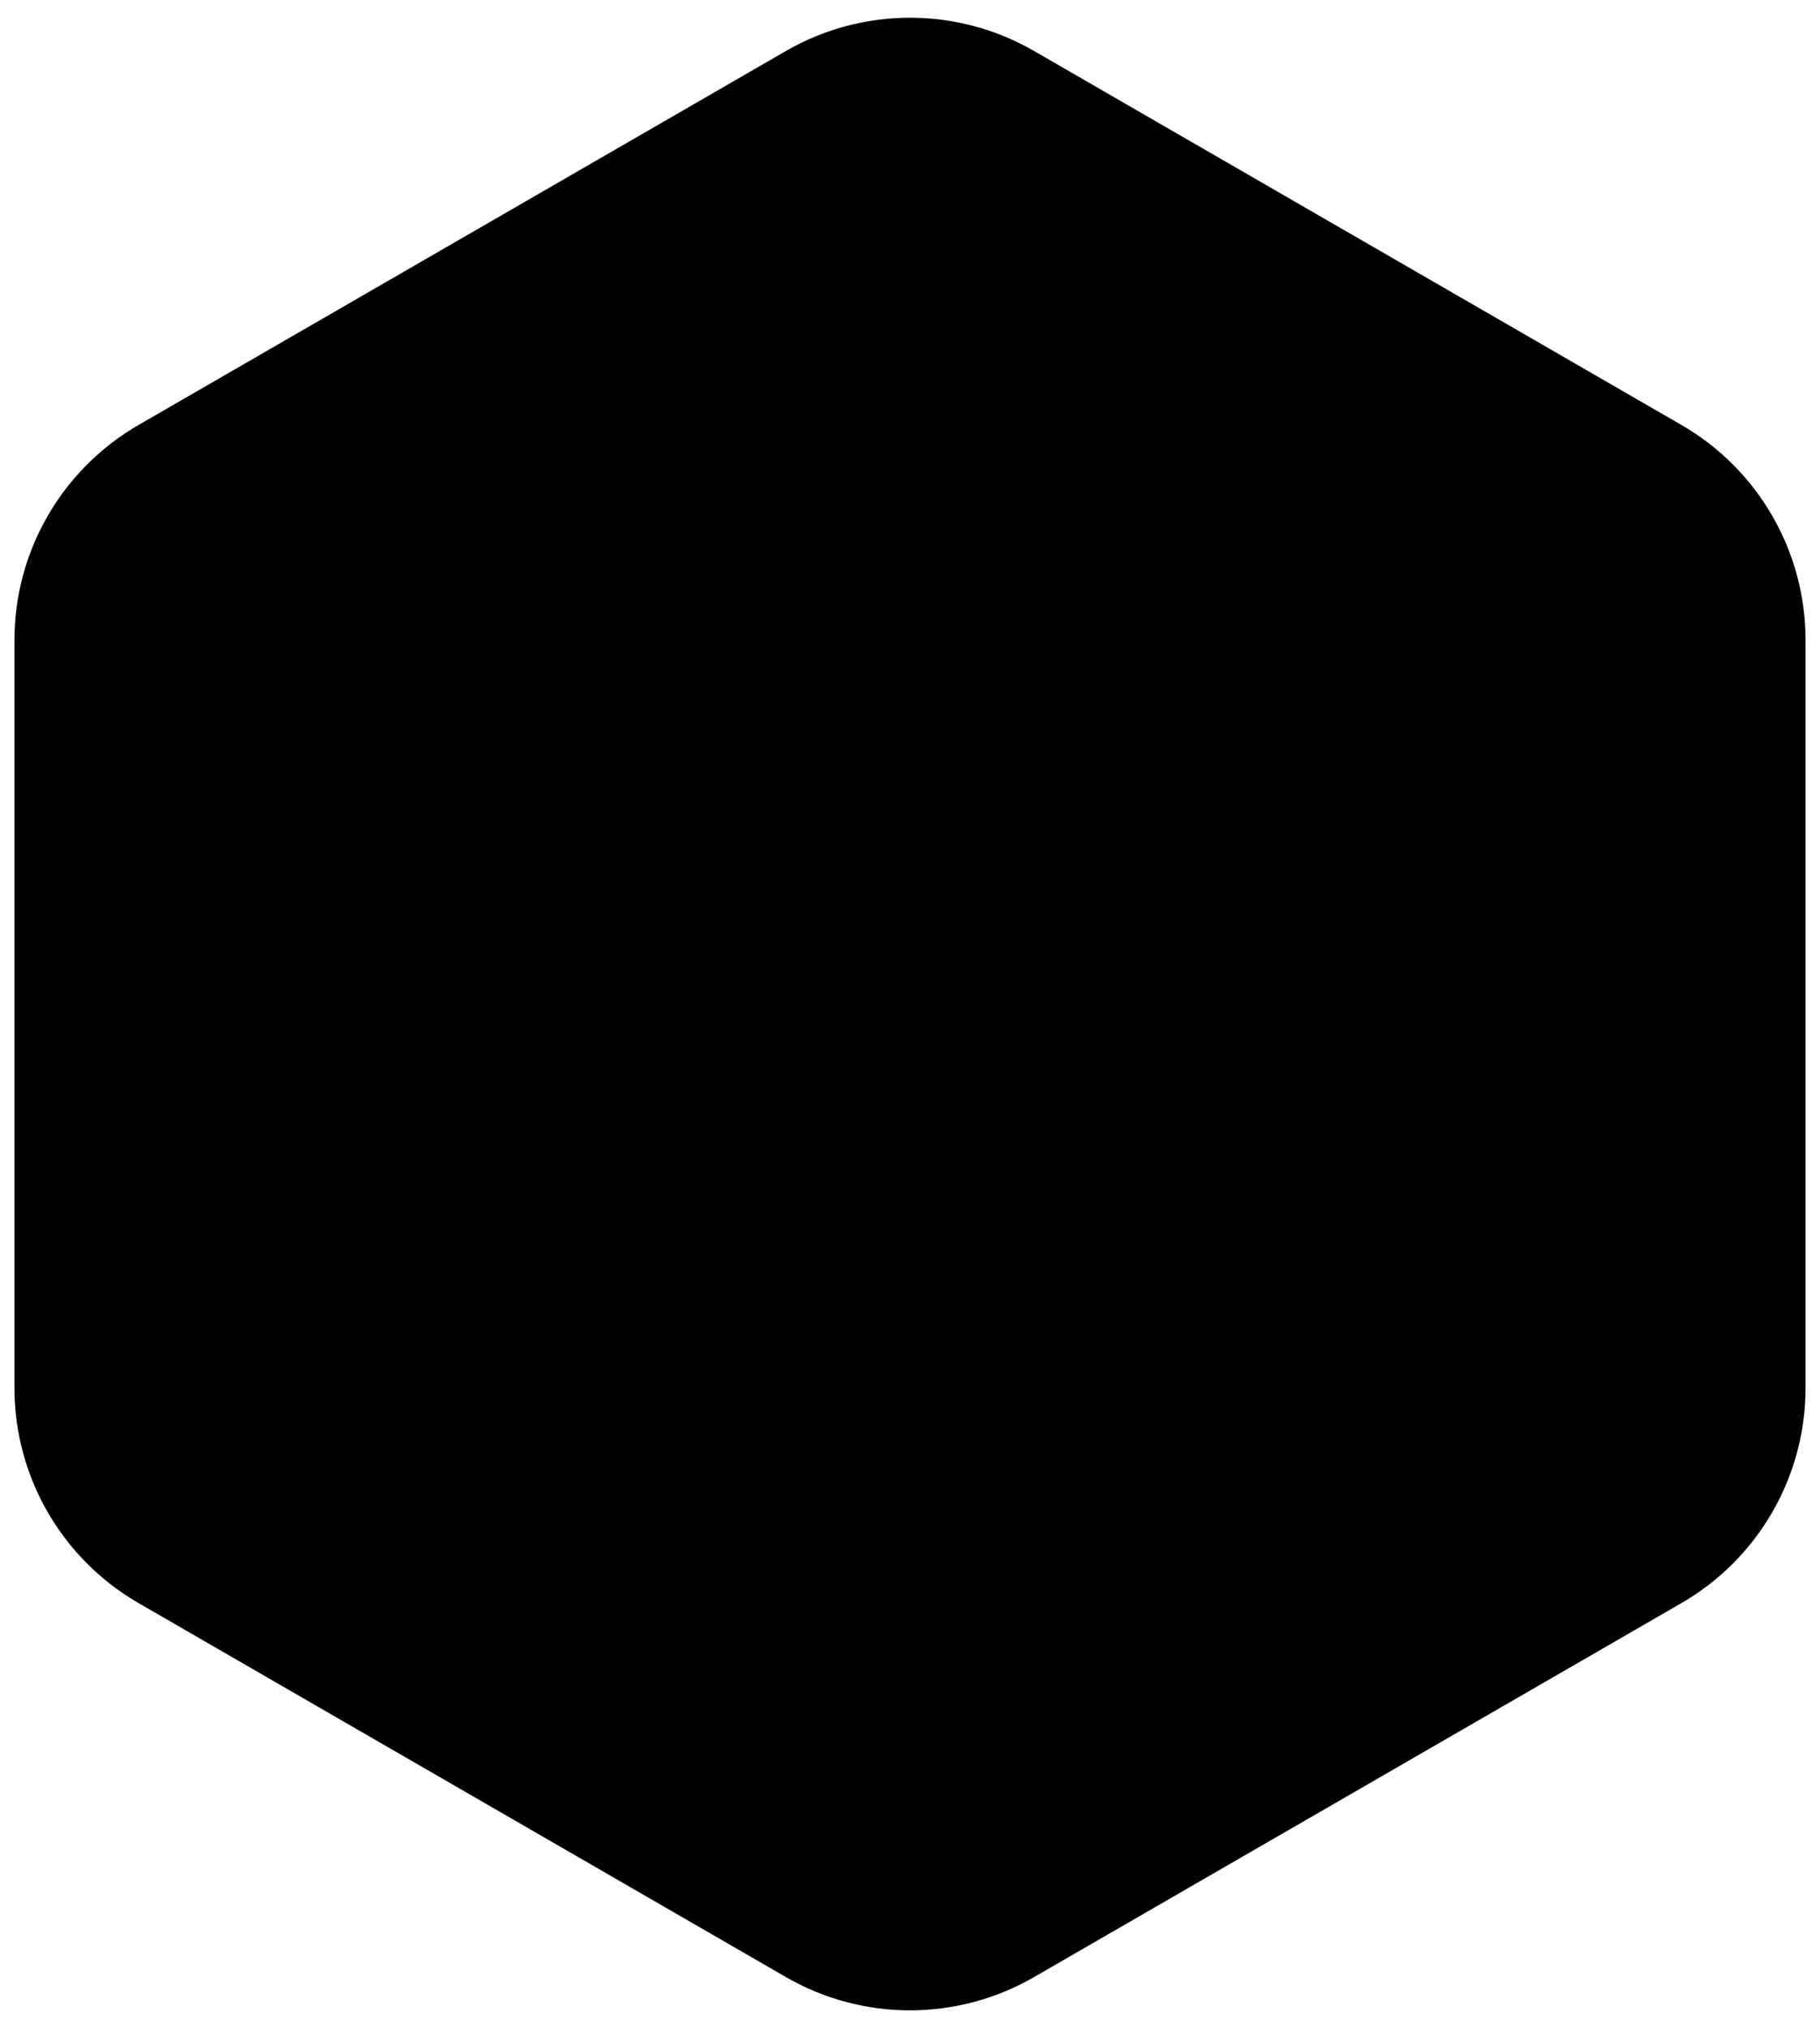 <svg width="88" height="98" viewBox="0 0 88 98" fill="none" xmlns="http://www.w3.org/2000/svg">
<path d="M38 2.464C41.713 0.321 46.287 0.321 50 2.464L81.301 20.536C85.014 22.68 87.301 26.641 87.301 30.928V67.072C87.301 71.359 85.014 75.32 81.301 77.464L50 95.536C46.287 97.68 41.713 97.68 38 95.536L6.699 77.464C2.986 75.32 0.699 71.359 0.699 67.072V30.928C0.699 26.641 2.986 22.68 6.699 20.536L38 2.464Z" fill="black"/>
</svg>
